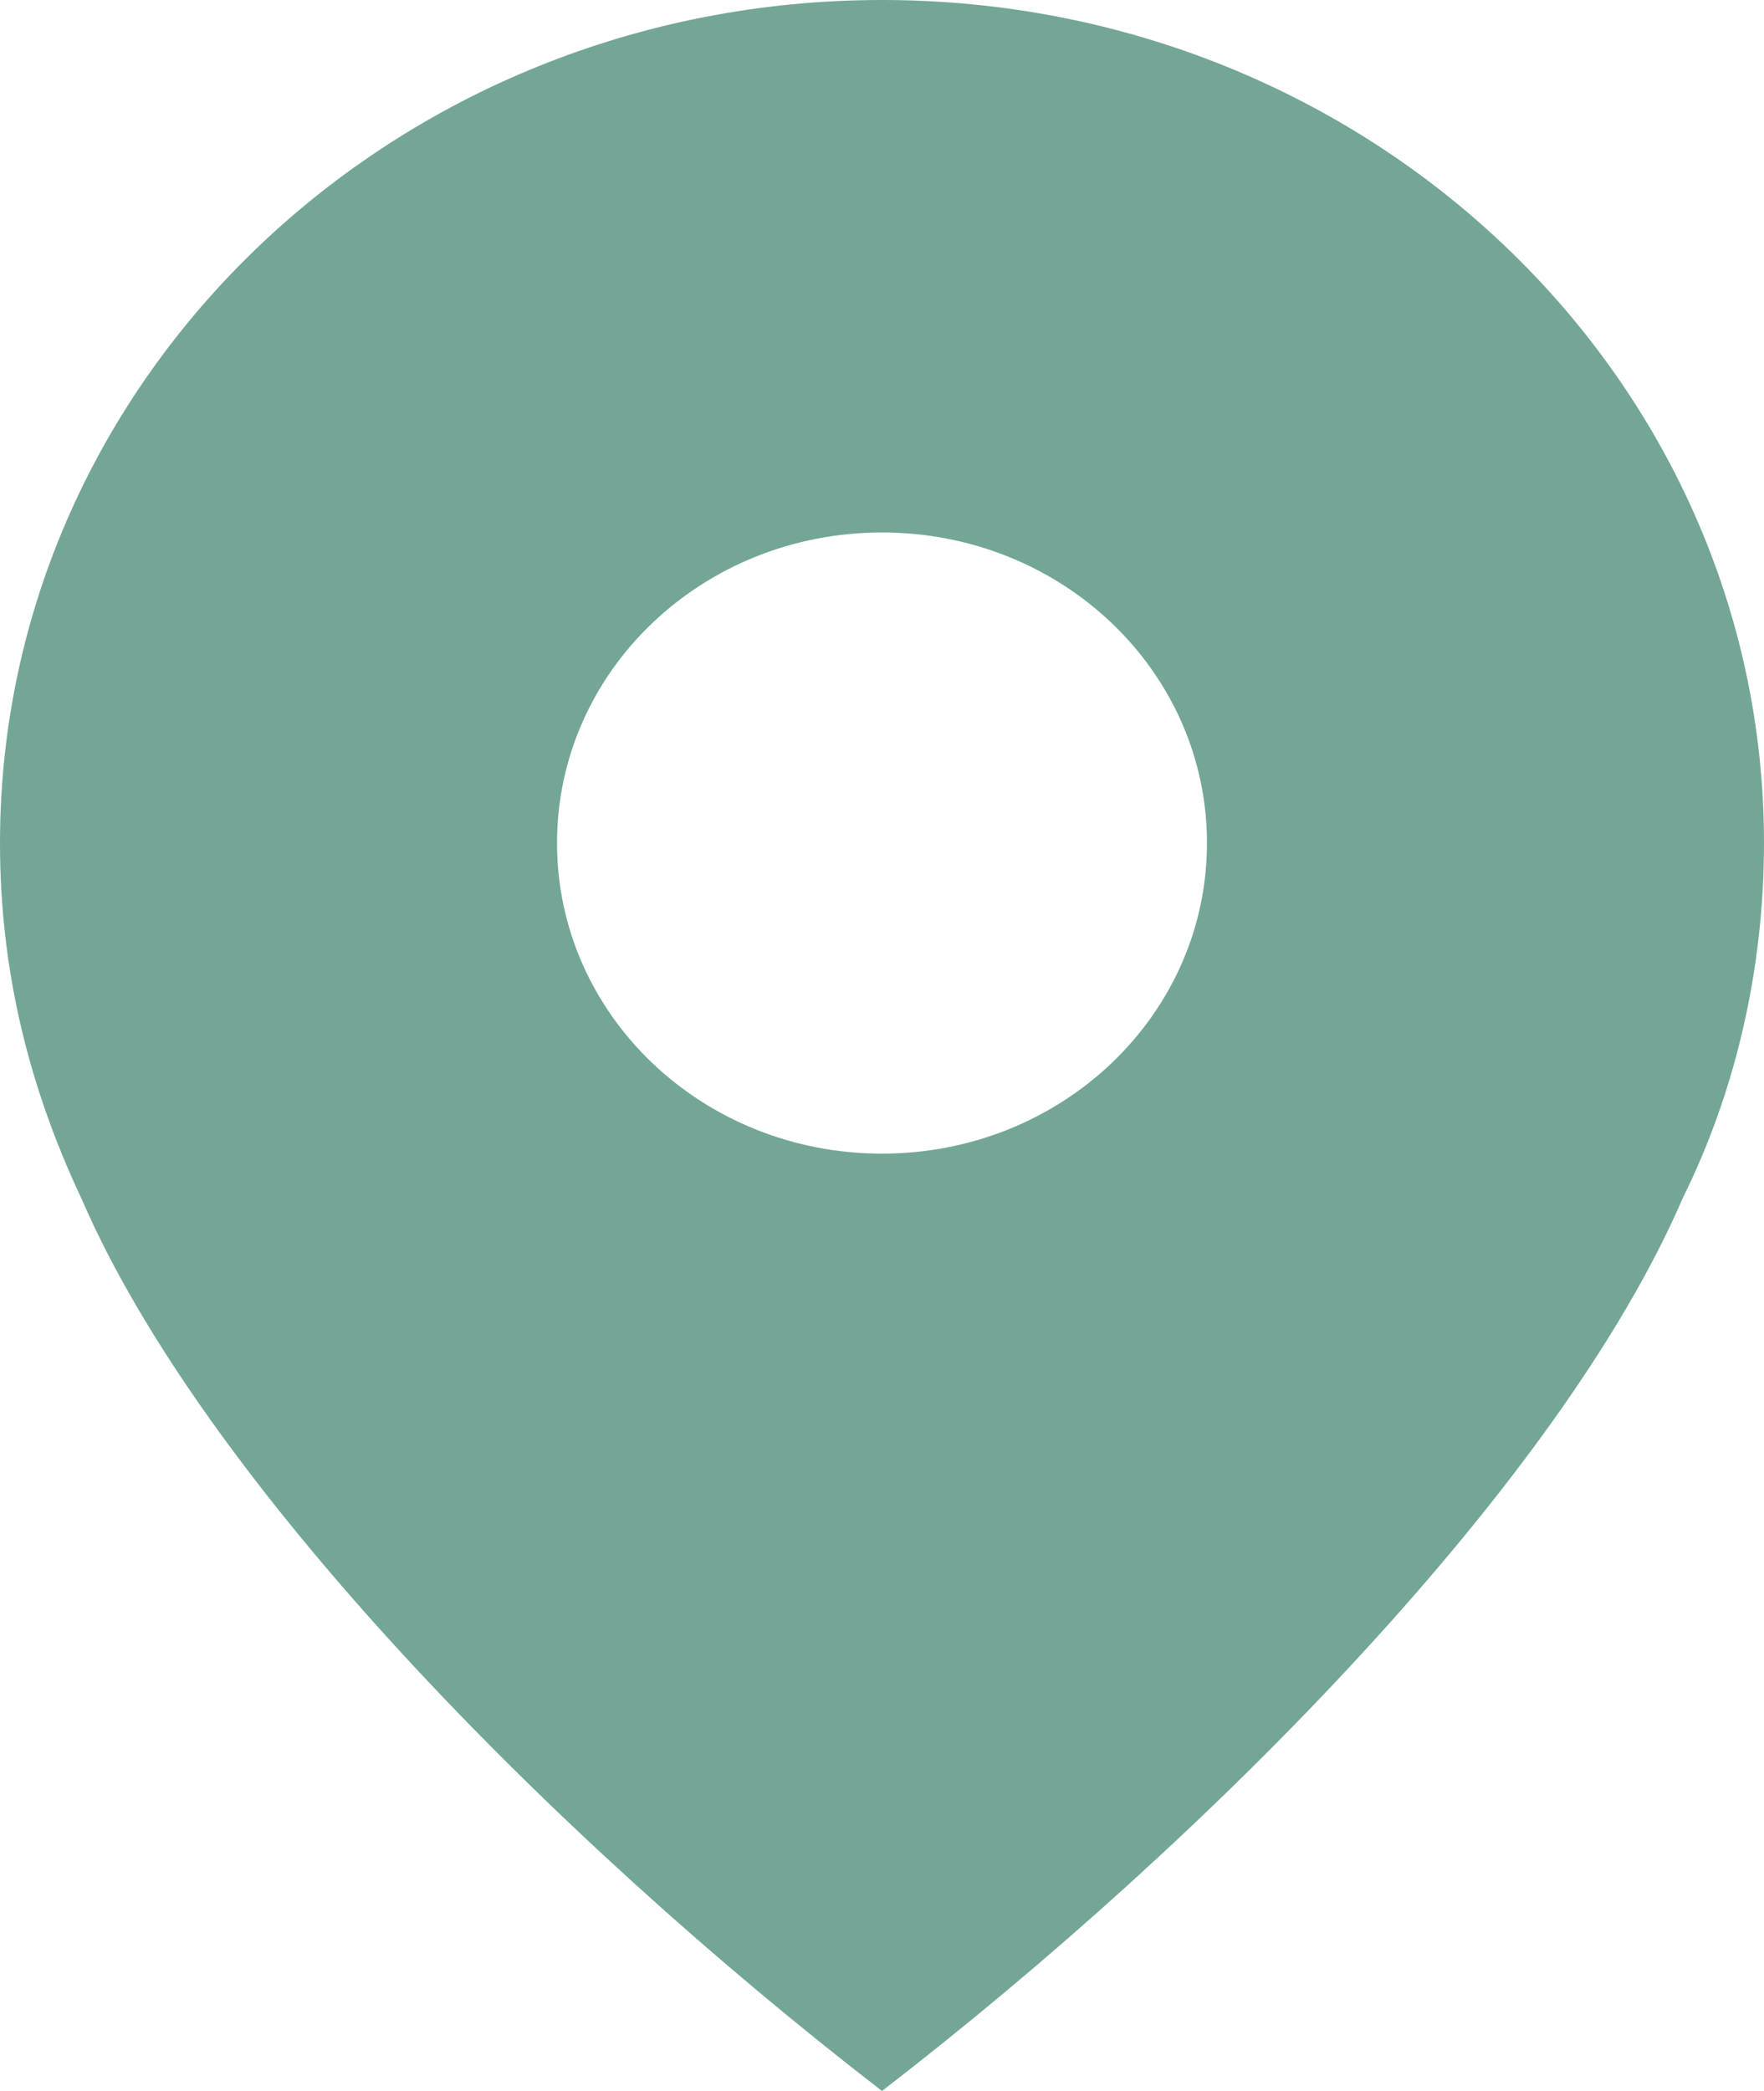 <svg width="27" height="32" viewBox="0 0 27 32" fill="none" xmlns="http://www.w3.org/2000/svg">
<path fill-rule="evenodd" clip-rule="evenodd" d="M13.5 0C20.96 0 27 5.772 27 12.902C27 14.854 26.556 16.721 25.757 18.334C23.891 22.663 18.562 28.096 13.5 32C8.438 28.096 3.109 22.663 1.243 18.334C0.444 16.637 0 14.854 0 12.902C0 5.772 6.039 0 13.5 0ZM13.5 8.149C16.253 8.149 18.474 10.271 18.474 12.902C18.474 15.533 16.253 17.655 13.5 17.655C10.747 17.655 8.526 15.533 8.526 12.902C8.526 10.271 10.747 8.149 13.5 8.149Z" fill="#73A697"/>
</svg>
